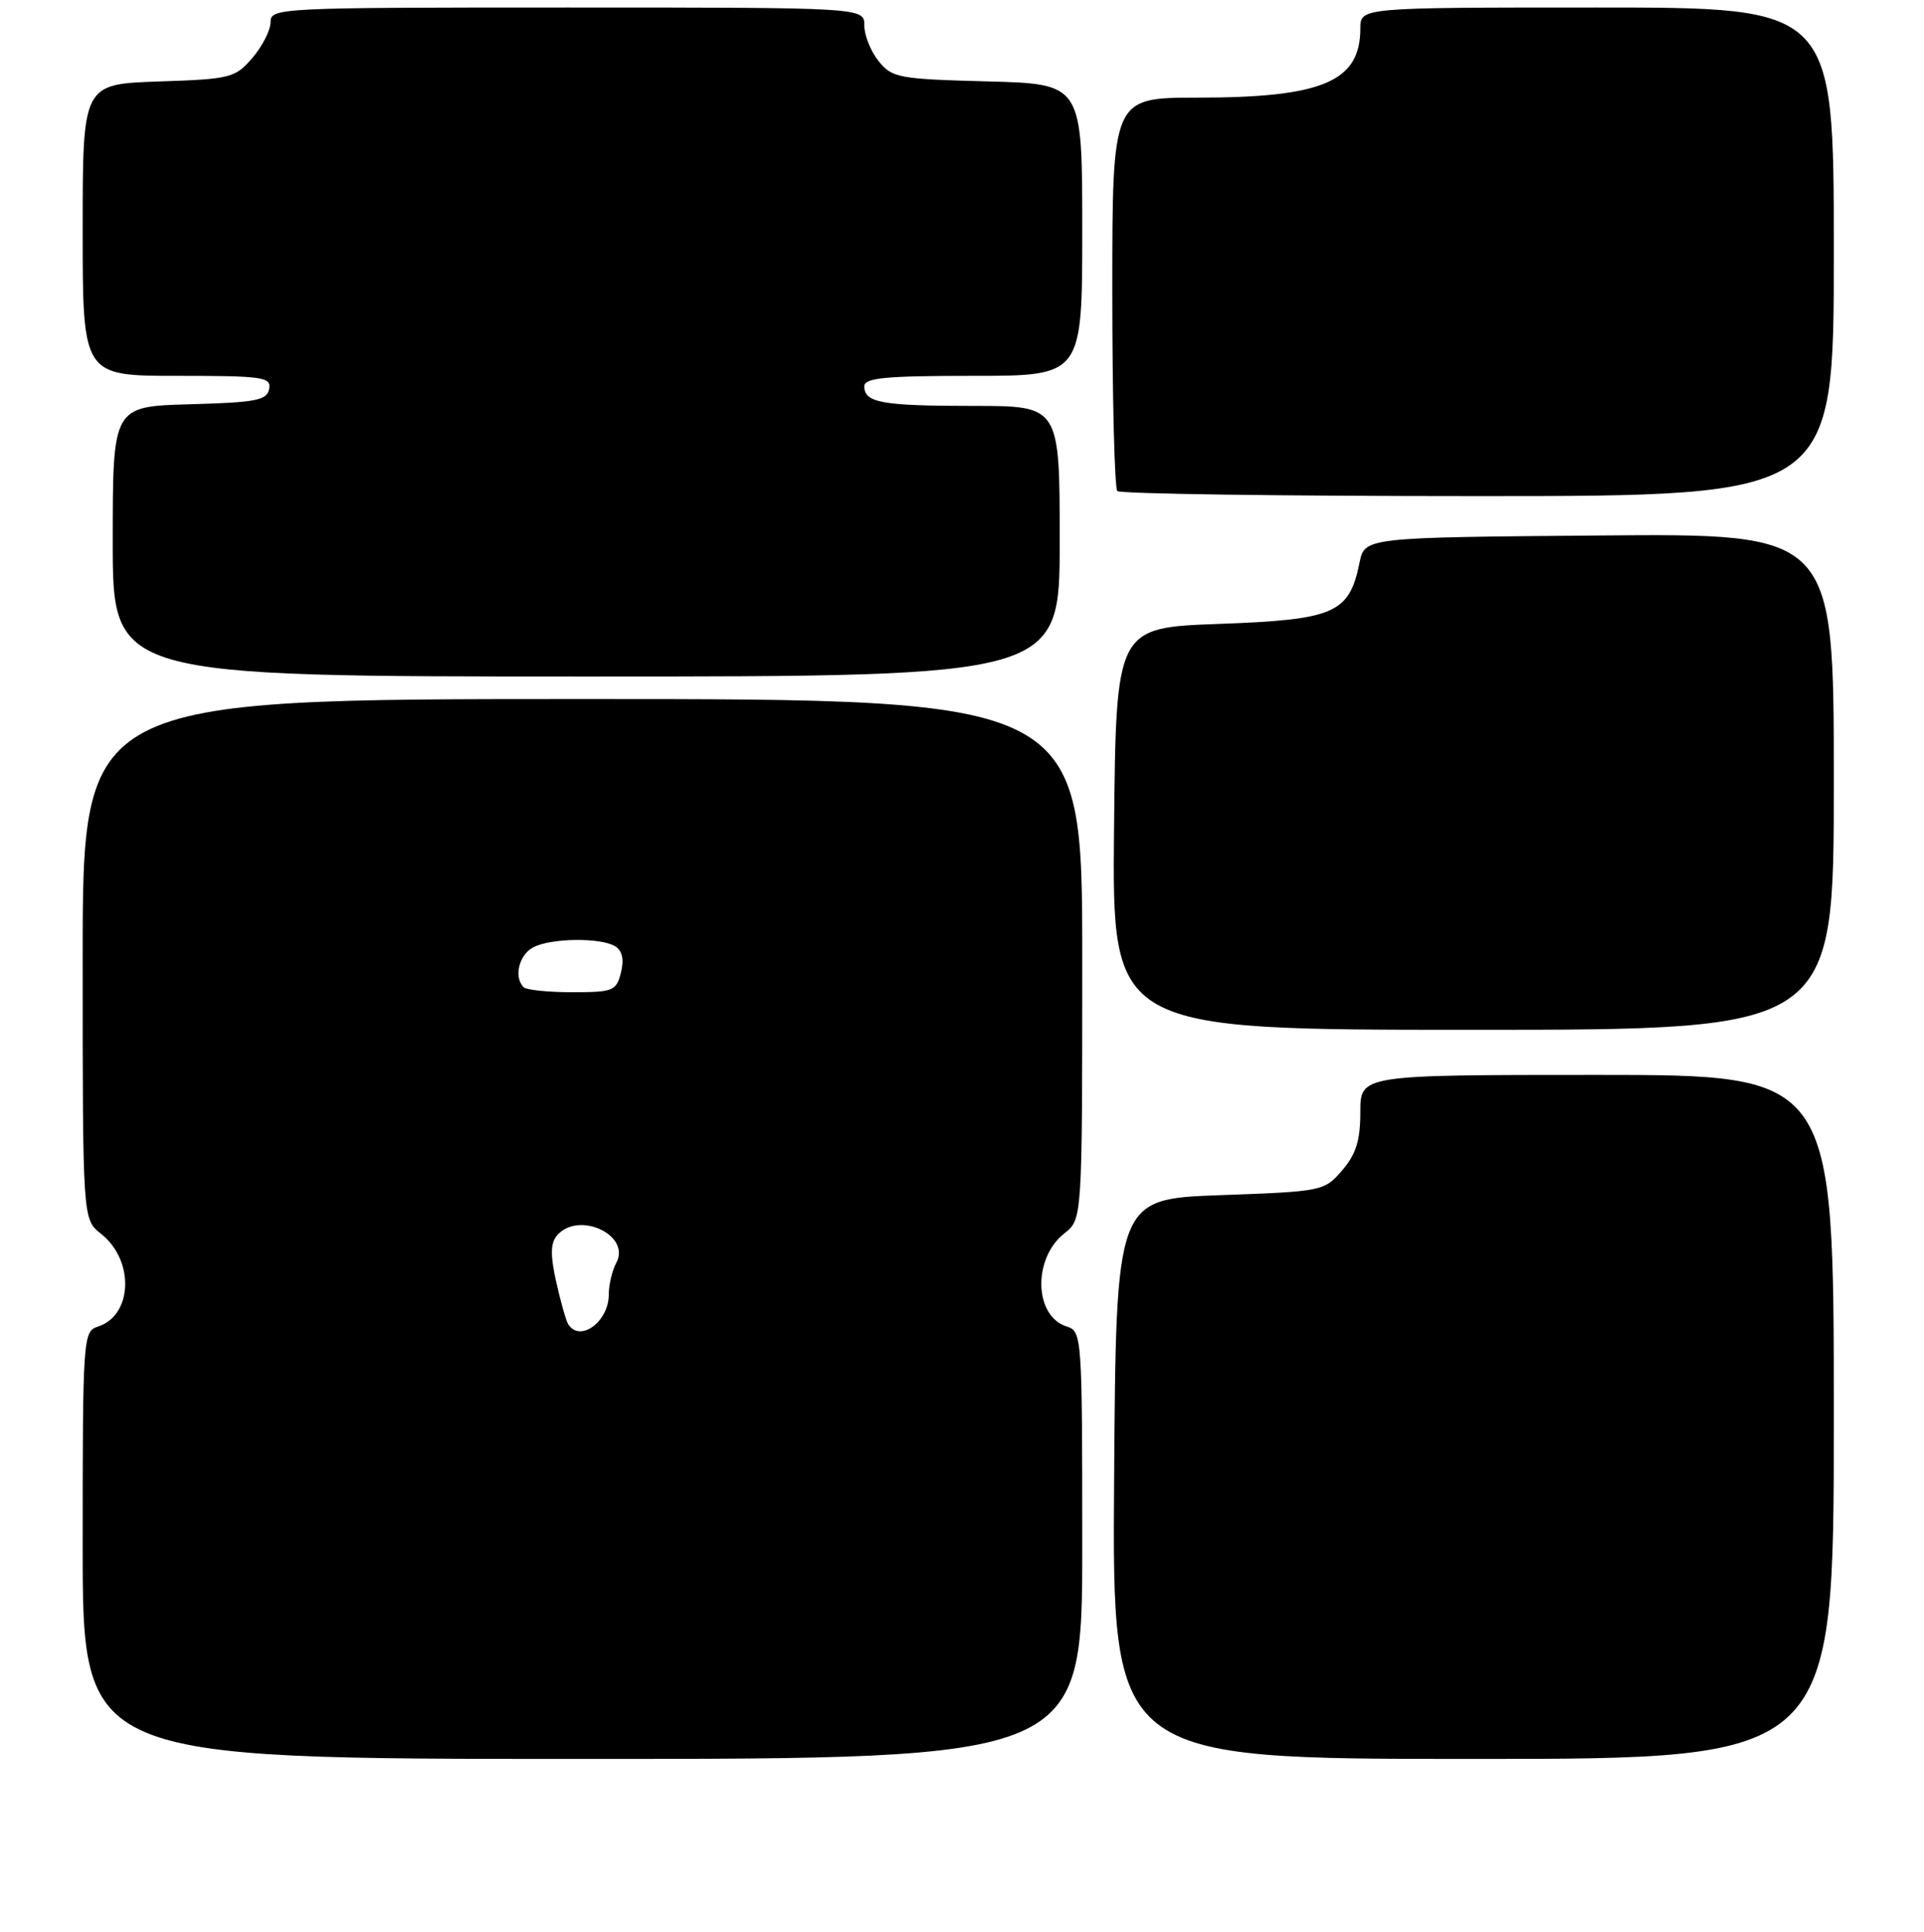 <?xml version="1.0" encoding="UTF-8" standalone="no"?>
<!DOCTYPE svg PUBLIC "-//W3C//DTD SVG 1.1//EN" "http://www.w3.org/Graphics/SVG/1.1/DTD/svg11.dtd" >
<svg xmlns="http://www.w3.org/2000/svg" xmlns:xlink="http://www.w3.org/1999/xlink" version="1.1" viewBox="0 0 256 257">
 <g >
 <path fill="currentColor"
d=" M 144.00 205.57 C 144.00 177.75 143.96 177.12 141.94 176.48 C 137.58 175.10 137.39 167.42 141.62 164.08 C 144.00 162.21 144.00 162.21 144.00 127.61 C 144.00 93.00 144.00 93.00 77.50 93.00 C 11.00 93.00 11.00 93.00 11.00 127.61 C 11.00 162.21 11.00 162.21 13.42 164.12 C 17.93 167.66 17.67 175.02 13.00 176.50 C 11.06 177.12 11.00 178.01 11.00 205.57 C 11.00 234.00 11.00 234.00 77.50 234.00 C 144.00 234.00 144.00 234.00 144.00 205.57 Z  M 244.00 188.50 C 244.00 143.00 244.00 143.00 212.50 143.00 C 181.00 143.00 181.00 143.00 181.00 147.94 C 181.00 151.73 180.43 153.55 178.59 155.69 C 176.21 158.46 175.99 158.51 162.34 159.00 C 148.50 159.50 148.50 159.50 148.24 196.75 C 147.98 234.00 147.98 234.00 195.99 234.00 C 244.00 234.00 244.00 234.00 244.00 188.50 Z  M 244.00 103.99 C 244.00 70.97 244.00 70.97 212.79 71.24 C 181.58 71.50 181.58 71.50 180.89 74.87 C 179.52 81.60 177.58 82.44 162.23 83.00 C 148.50 83.50 148.50 83.50 148.23 110.25 C 147.97 137.00 147.97 137.00 195.98 137.00 C 244.00 137.00 244.00 137.00 244.00 103.99 Z  M 141.00 72.00 C 141.00 54.00 141.00 54.00 129.58 54.00 C 117.35 54.00 115.00 53.58 115.00 51.39 C 115.00 50.27 117.77 50.00 129.50 50.00 C 144.00 50.00 144.00 50.00 144.00 30.58 C 144.00 11.16 144.00 11.16 131.41 10.83 C 119.58 10.52 118.70 10.36 116.91 8.14 C 115.86 6.84 115.00 4.70 115.00 3.39 C 115.00 1.00 115.00 1.00 75.50 1.00 C 37.04 1.00 36.00 1.05 36.00 2.94 C 36.00 4.01 34.91 6.15 33.59 7.69 C 31.29 10.37 30.71 10.52 21.09 10.84 C 11.00 11.19 11.00 11.19 11.00 30.59 C 11.00 50.00 11.00 50.00 23.57 50.00 C 35.01 50.00 36.12 50.16 35.81 51.75 C 35.52 53.26 34.06 53.54 25.24 53.78 C 15.00 54.07 15.00 54.07 15.00 72.03 C 15.00 90.00 15.00 90.00 78.00 90.00 C 141.00 90.00 141.00 90.00 141.00 72.00 Z  M 244.00 33.50 C 244.00 1.00 244.00 1.00 212.50 1.00 C 181.00 1.00 181.00 1.00 181.00 3.78 C 181.00 10.86 175.98 12.99 159.25 12.99 C 148.00 13.00 148.00 13.00 148.00 38.83 C 148.00 53.04 148.30 64.97 148.67 65.33 C 149.03 65.70 170.63 66.00 196.67 66.00 C 244.00 66.00 244.00 66.00 244.00 33.50 Z  M 75.60 176.16 C 75.31 175.70 74.60 173.17 74.01 170.55 C 73.22 167.03 73.24 165.41 74.09 164.39 C 76.89 161.02 84.00 164.27 82.00 168.00 C 81.45 169.03 81.00 170.93 81.00 172.23 C 81.00 175.85 77.14 178.66 75.60 176.16 Z  M 69.67 131.33 C 68.34 130.00 69.04 127.05 70.93 126.04 C 73.28 124.78 79.98 124.70 81.89 125.91 C 82.80 126.49 83.05 127.67 82.62 129.39 C 82.00 131.83 81.58 132.00 76.15 132.00 C 72.95 132.00 70.03 131.70 69.67 131.33 Z "/>
</g>
</svg>